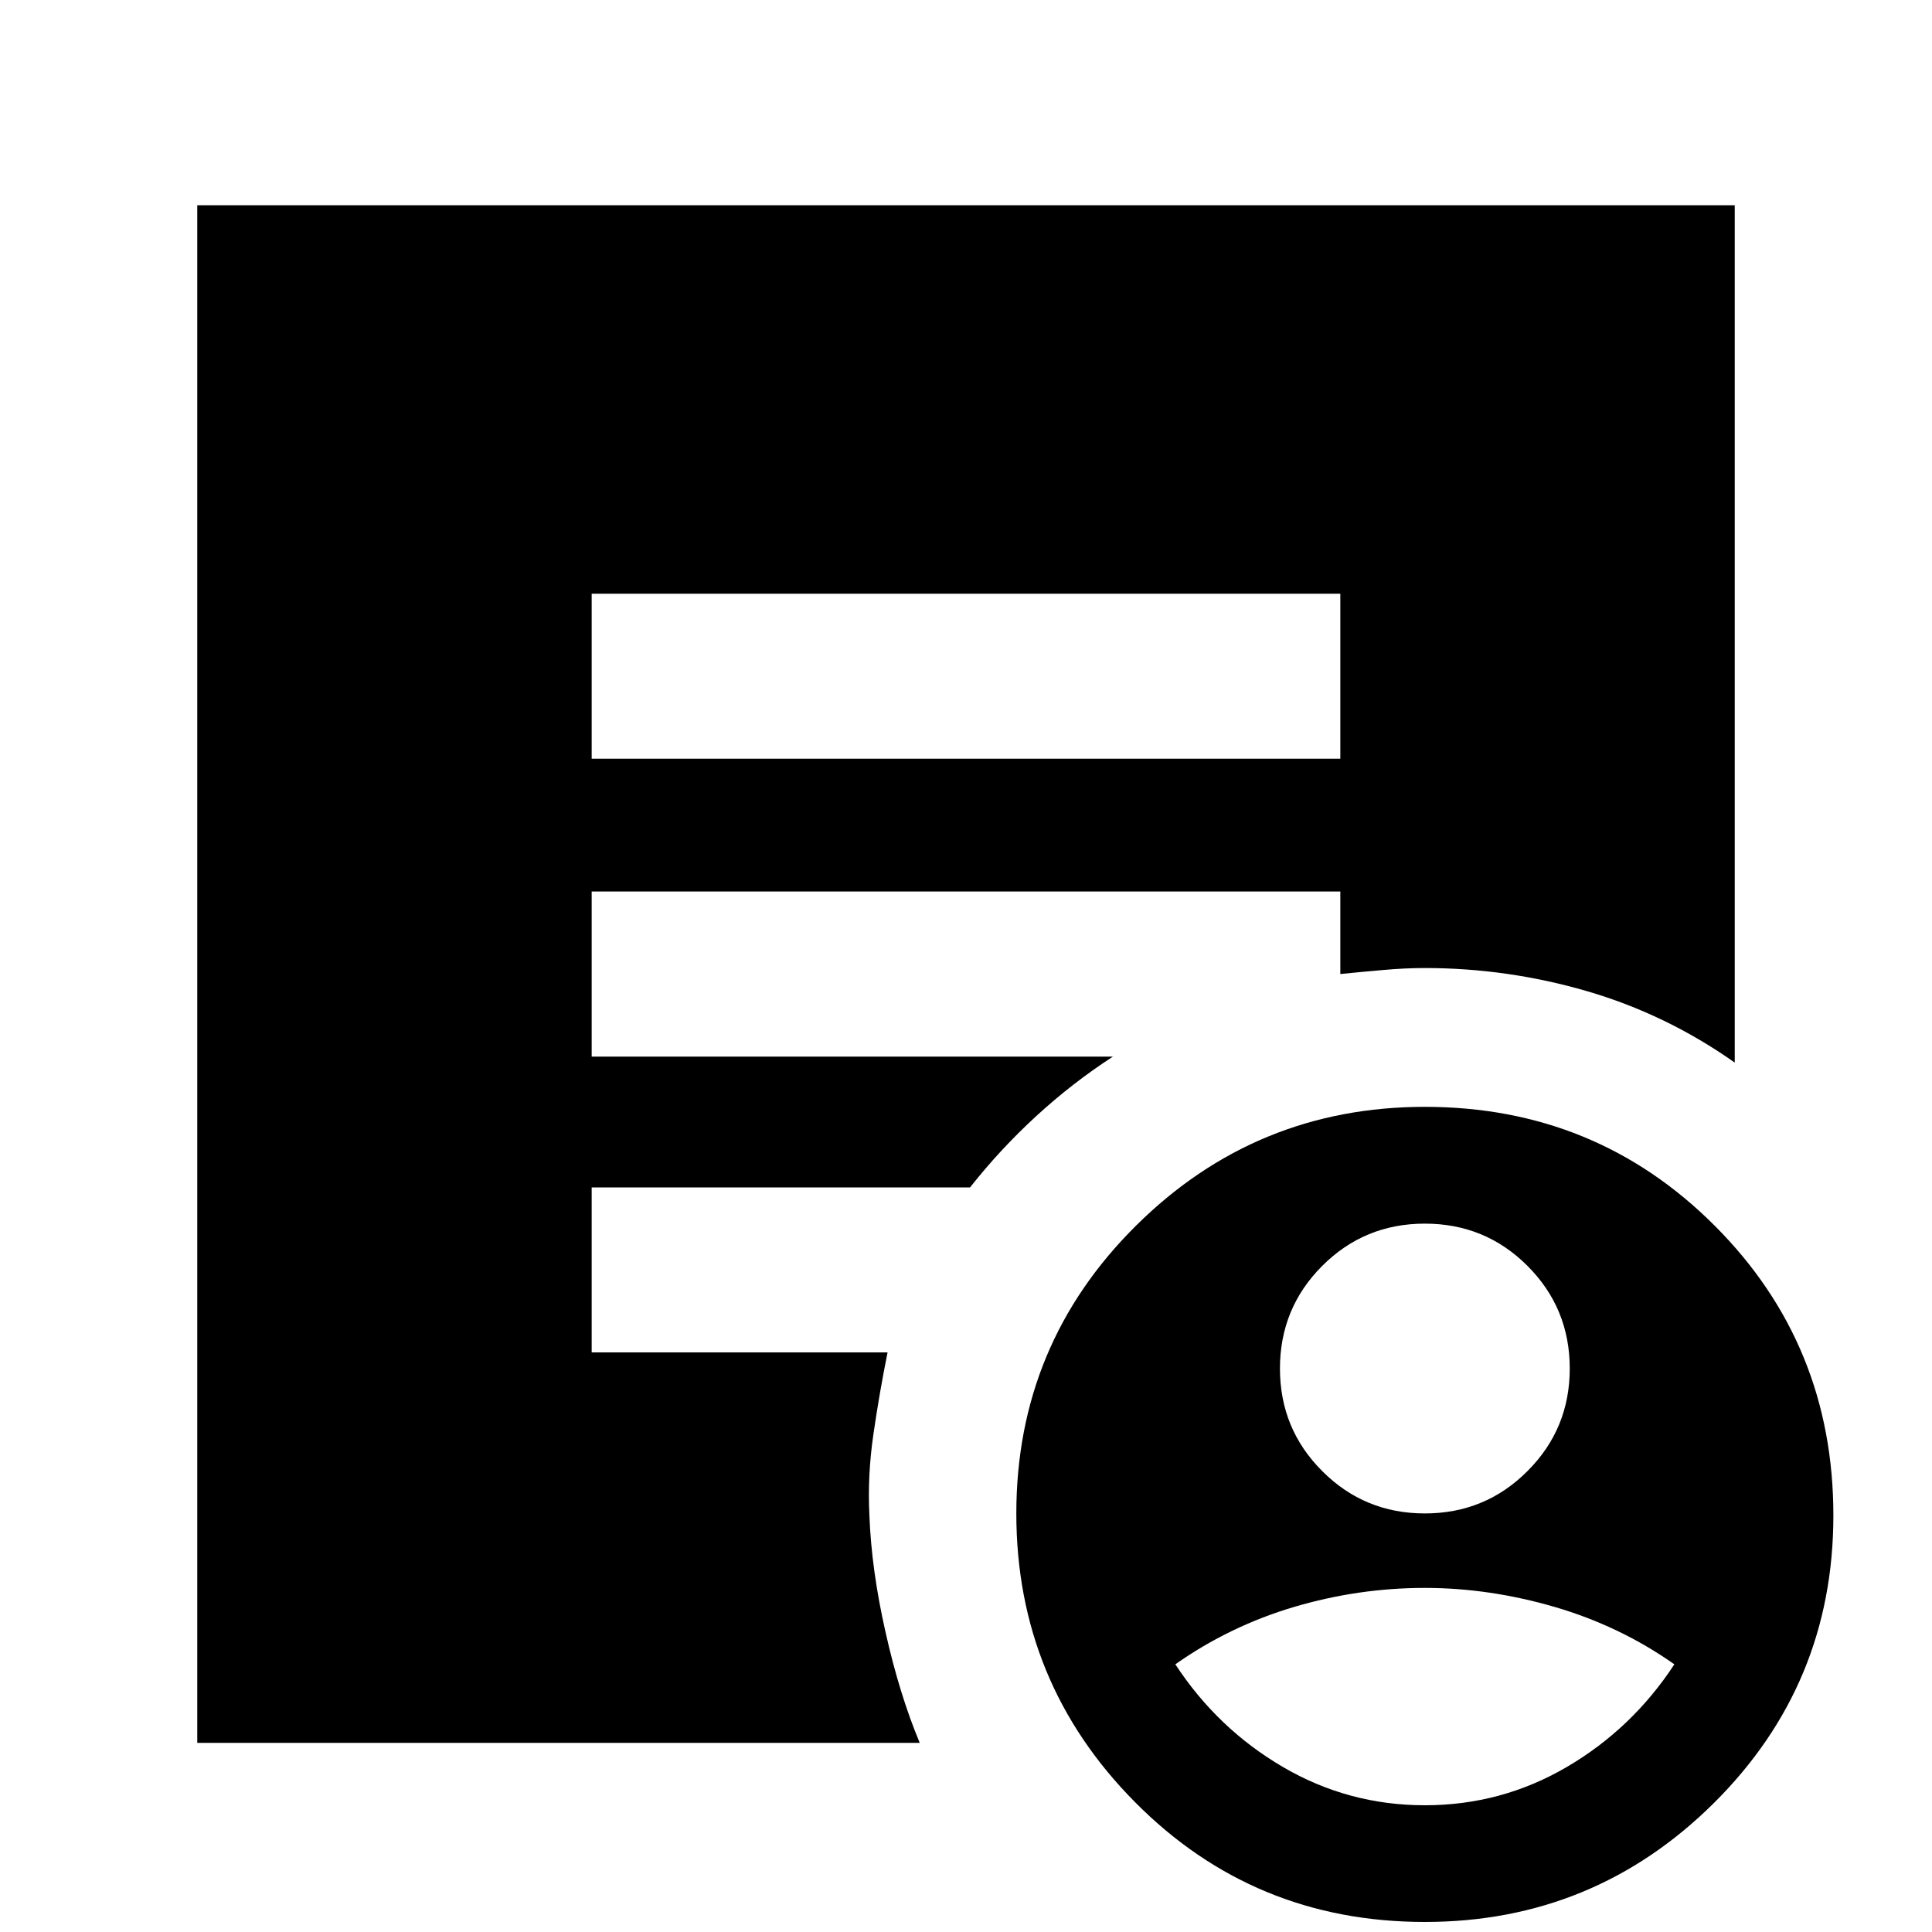 <svg xmlns="http://www.w3.org/2000/svg" height="20" width="20"><path d="M14.75 15.667q.625 0 1.062-.438.438-.437.438-1.062t-.438-1.063q-.437-.437-1.062-.437t-1.062.437q-.438.438-.438 1.063t.438 1.062q.437.438 1.062.438Zm0 3.021q.792 0 1.469-.396t1.114-1.063q-.562-.396-1.239-.594-.677-.197-1.344-.197-.688 0-1.354.197-.667.198-1.229.594.437.667 1.114 1.063.677.396 1.469.396Zm0 1.208q-1.771 0-3-1.24-1.229-1.239-1.229-2.989 0-1.75 1.239-2.979 1.24-1.23 2.99-1.23 1.771 0 3 1.23 1.229 1.229 1.229 3 0 1.75-1.239 2.979-1.24 1.229-2.99 1.229ZM6.125 7.854h7.75V6.146h-7.75Zm3.396 10.188H2.042V2.125h15.916V11q-.708-.5-1.531-.74-.823-.239-1.677-.239-.208 0-.438.021-.229.02-.437.041v-.854h-7.75v1.709h5.396q-.417.27-.792.614-.375.344-.687.74H6.125V14h3.063q-.084.417-.146.844-.063.427-.042.844.021.562.167 1.208.145.646.354 1.146Z"/></svg>